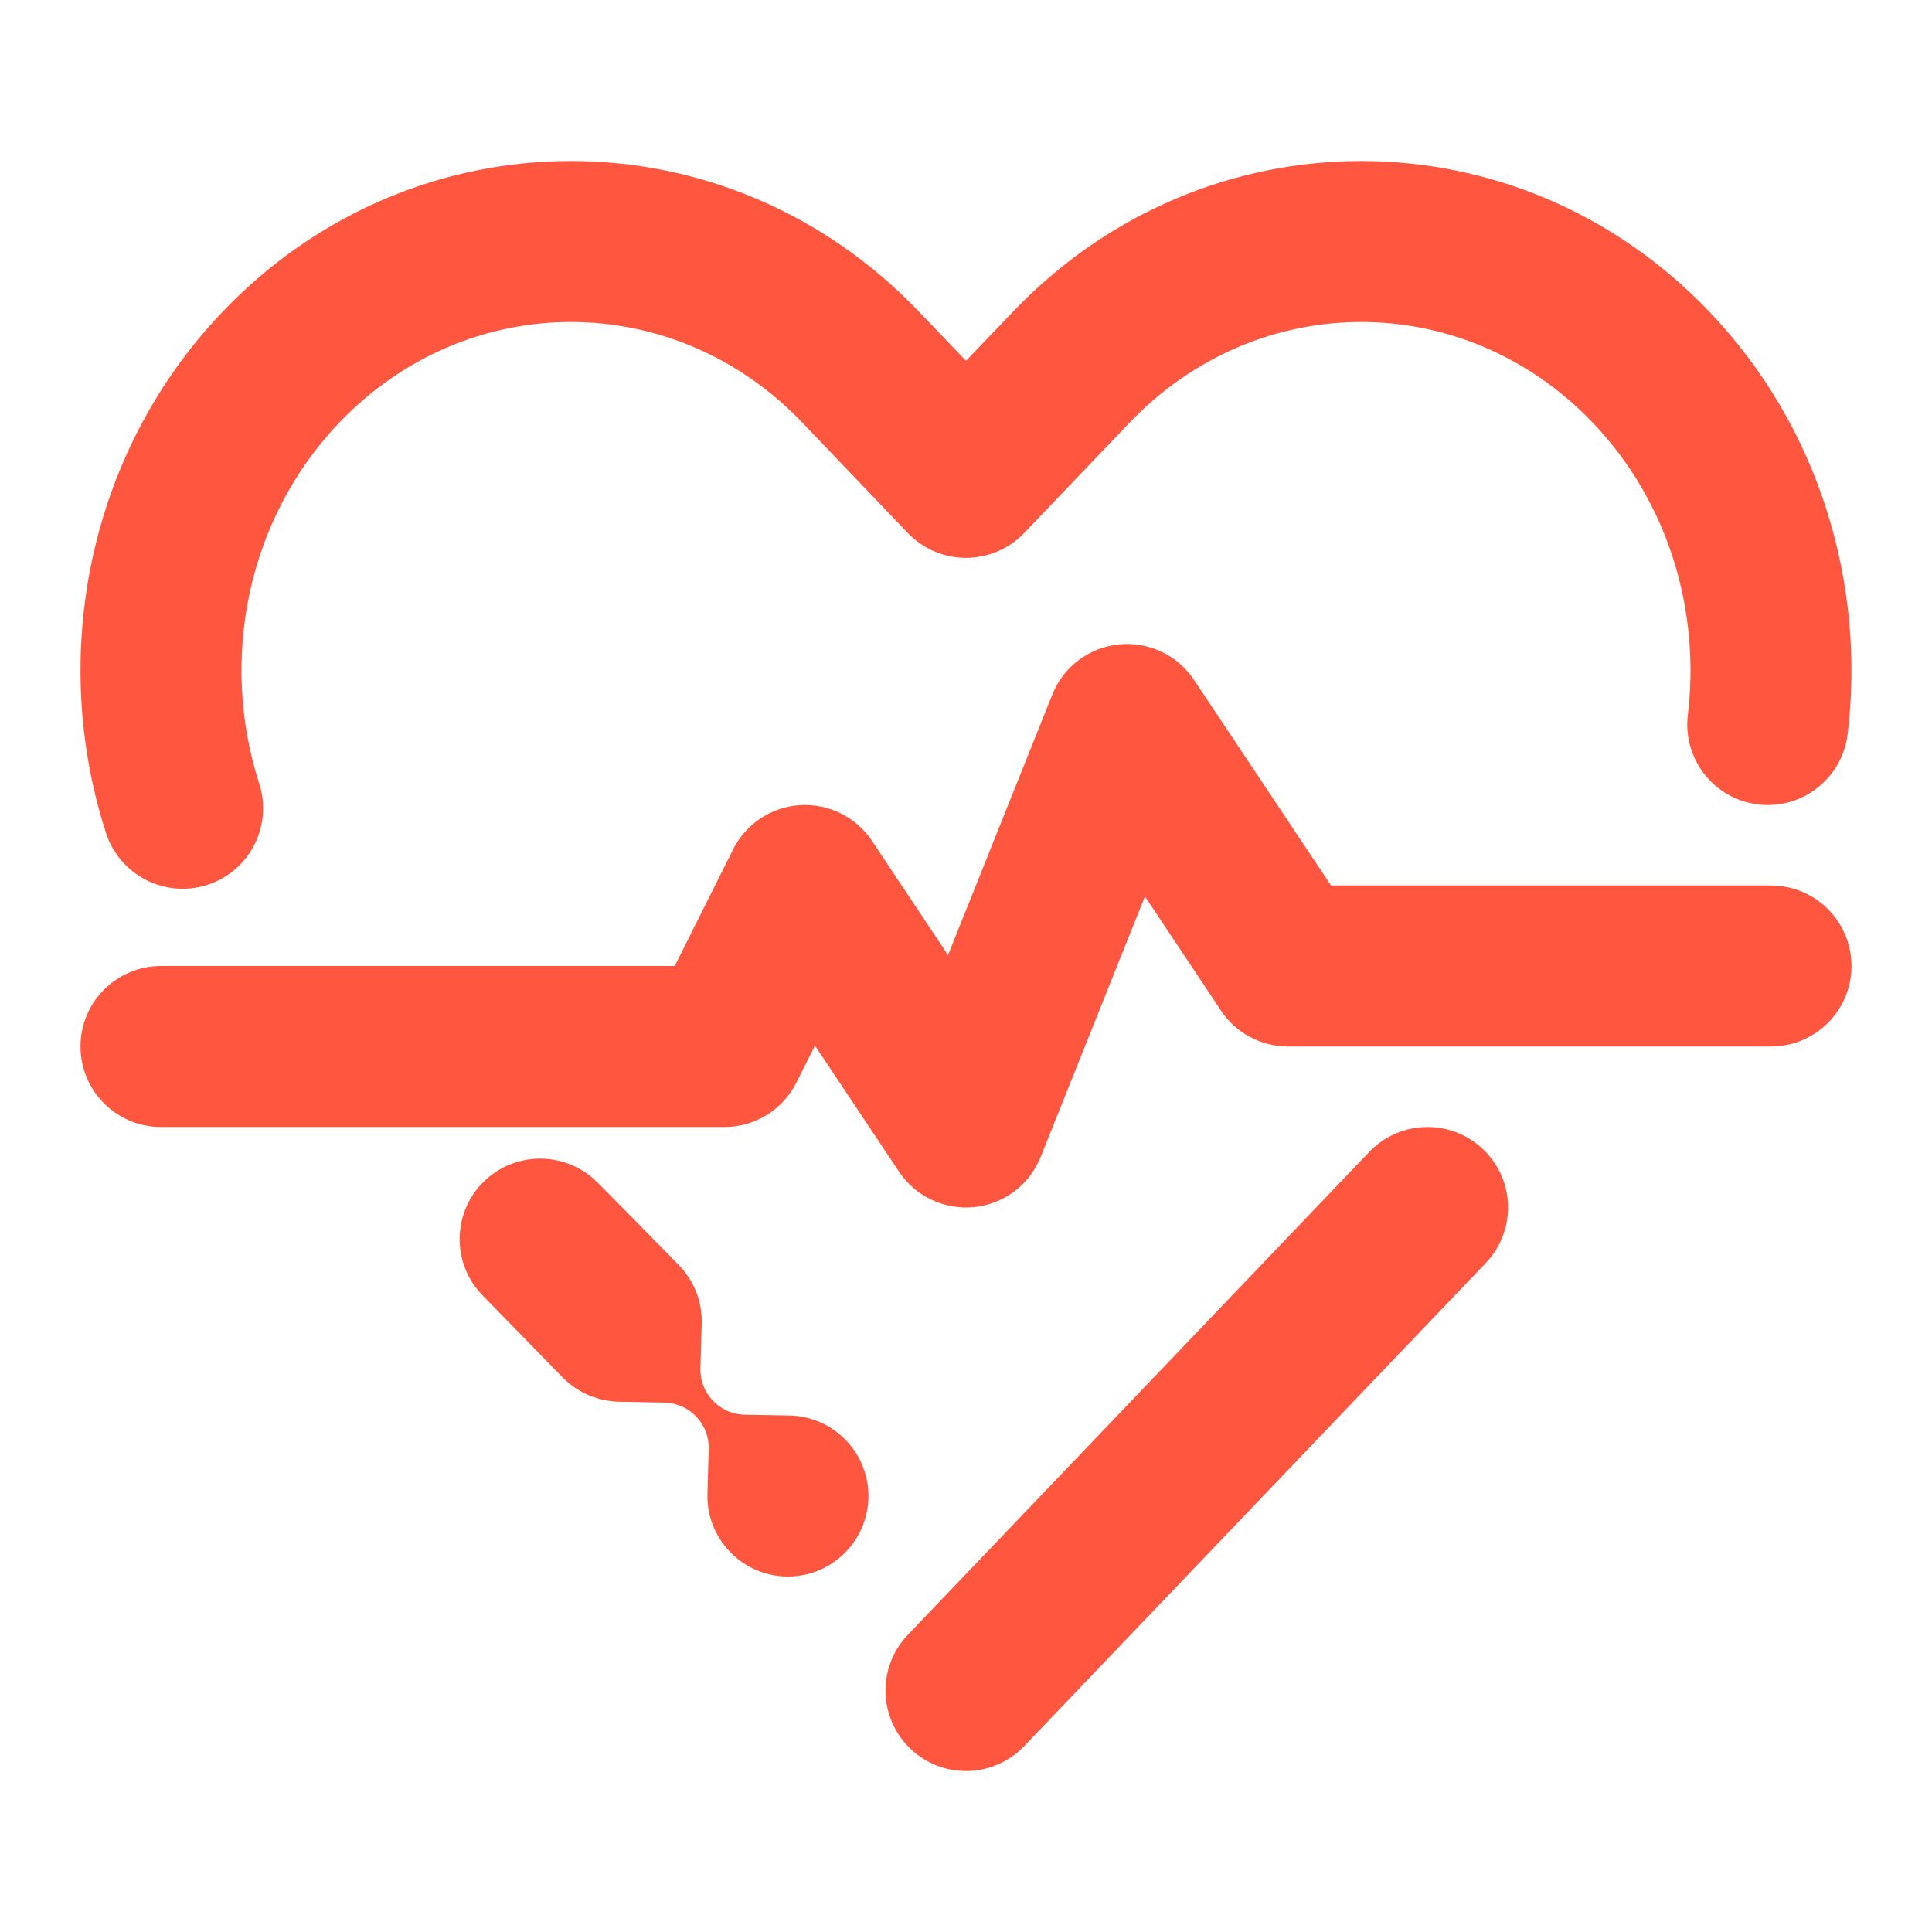 <svg width="24" height="24" viewBox="0 0 24 24" fill="none" xmlns="http://www.w3.org/2000/svg">
<path d="M9.968 5.251C8.374 3.583 5.809 3.583 4.214 5.251C3.067 6.452 2.725 8.201 3.22 9.733C3.39 10.258 3.102 10.822 2.577 10.992C2.051 11.162 1.487 10.873 1.317 10.348C0.61 8.16 1.083 5.633 2.768 3.87C5.15 1.377 9.032 1.377 11.414 3.87L12 4.482L12.586 3.87C14.968 1.377 18.85 1.377 21.232 3.87C22.61 5.312 23.176 7.265 22.952 9.12C22.886 9.668 22.388 10.059 21.84 9.993C21.291 9.927 20.901 9.428 20.967 8.88C21.124 7.579 20.723 6.232 19.786 5.251C18.191 3.583 15.626 3.583 14.032 5.251L12.723 6.621C12.534 6.818 12.273 6.93 12 6.93C11.727 6.93 11.466 6.818 11.277 6.621L9.968 5.251Z" fill="#FF5640"/>
<path d="M18.424 14.277C18.824 14.659 18.838 15.292 18.456 15.691L12.723 21.691C12.341 22.09 11.708 22.105 11.309 21.723C10.91 21.341 10.896 20.708 11.277 20.309L17.01 14.309C17.392 13.91 18.025 13.896 18.424 14.277Z" fill="#FF5640"/>
<path d="M6.011 14.677C6.407 14.292 7.04 14.299 7.426 14.694C7.46 14.722 8.409 15.691 8.44 15.723C8.631 15.923 8.723 16.181 8.717 16.437L8.701 17C8.697 17.155 8.757 17.296 8.856 17.4C8.955 17.504 9.093 17.57 9.248 17.574L9.811 17.584C10.067 17.59 10.321 17.694 10.511 17.894C10.893 18.293 10.878 18.926 10.478 19.307C10.079 19.689 9.446 19.674 9.065 19.274C8.874 19.075 8.782 18.816 8.788 18.561L8.804 17.998C8.808 17.843 8.748 17.701 8.649 17.598C8.55 17.494 8.411 17.427 8.257 17.424L7.694 17.413C7.637 17.412 7.58 17.406 7.524 17.395C7.327 17.359 7.139 17.264 6.988 17.11L5.994 16.091C5.609 15.696 5.616 15.063 6.011 14.677Z" fill="#FF5640"/>
<path d="M14.832 8.445C14.626 8.136 14.266 7.967 13.896 8.005C13.527 8.044 13.209 8.284 13.072 8.629L11.777 11.864L10.832 10.445C10.634 10.149 10.294 9.98 9.938 10.002C9.582 10.024 9.265 10.234 9.106 10.553L8.382 12H2C1.448 12 1 12.448 1 13C1 13.552 1.448 14 2 14H9C9.379 14 9.725 13.786 9.894 13.447L10.124 12.989L11.168 14.555C11.374 14.864 11.734 15.033 12.104 14.995C12.473 14.956 12.791 14.716 12.928 14.371L14.223 11.136L15.168 12.555C15.353 12.833 15.666 13 16 13H22C22.552 13 23 12.552 23 12C23 11.448 22.552 11 22 11H16.535L14.832 8.445Z" fill="#FF5640"/>
</svg>
